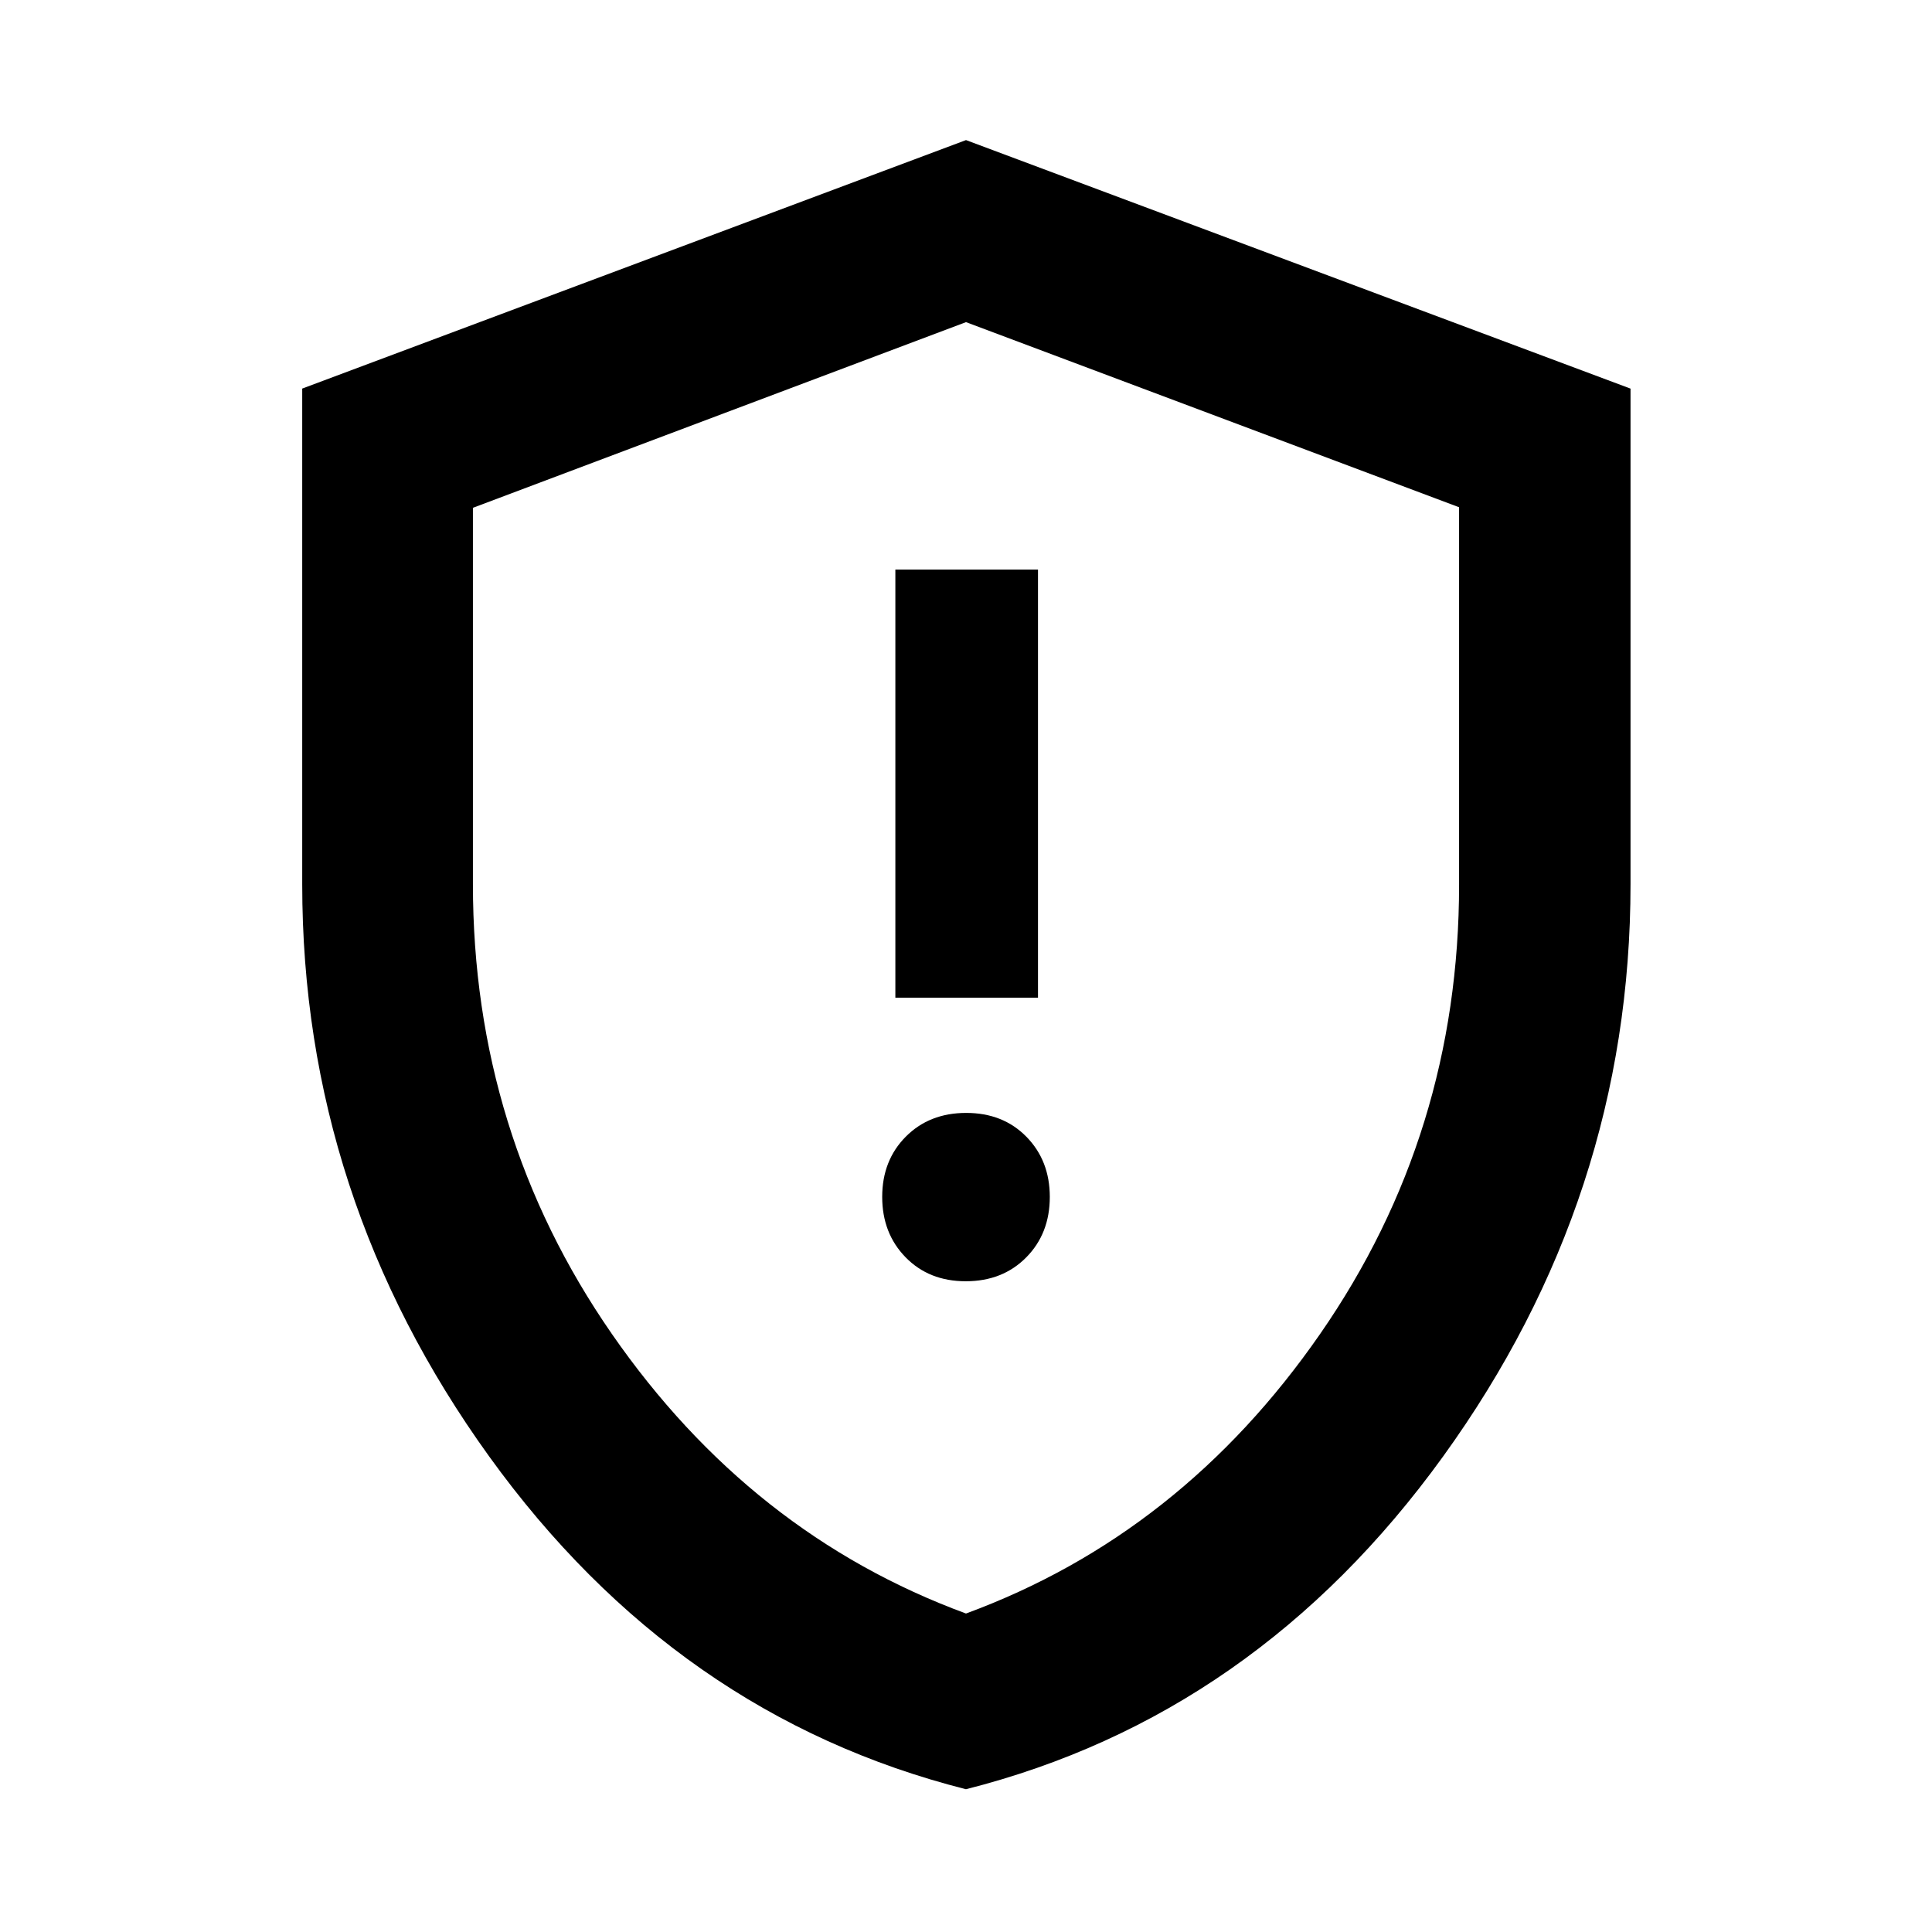 <svg xmlns="http://www.w3.org/2000/svg" height="40" viewBox="0 -960 960 960" width="40"><path d="M479.89-323.35q18.3 0 30.03-11.85 11.72-11.86 11.72-30.06 0-18.03-11.62-29.89Q498.4-407 480.11-407q-18.3 0-30.03 11.8-11.72 11.8-11.72 29.92 0 18.11 11.62 30.02t29.91 11.91ZM444.9-464.26h70.87V-677H444.9v212.74Zm35.08 393.32Q336.02-107.39 243.1-236.26q-92.93-128.87-92.93-284.33v-246.33L480-890.39 810.2-766.9v246.19q0 155.5-93.13 284.41-93.14 128.91-237.09 165.36Zm.02-87.31q106.96-39.35 175.99-138.96 69.02-99.61 69.02-223.26v-187.48L480-799.93l-245.01 92.26v186.94q0 123.91 69.02 223.52Q373.04-197.6 480-158.25Zm0-320.83Z"/></svg>